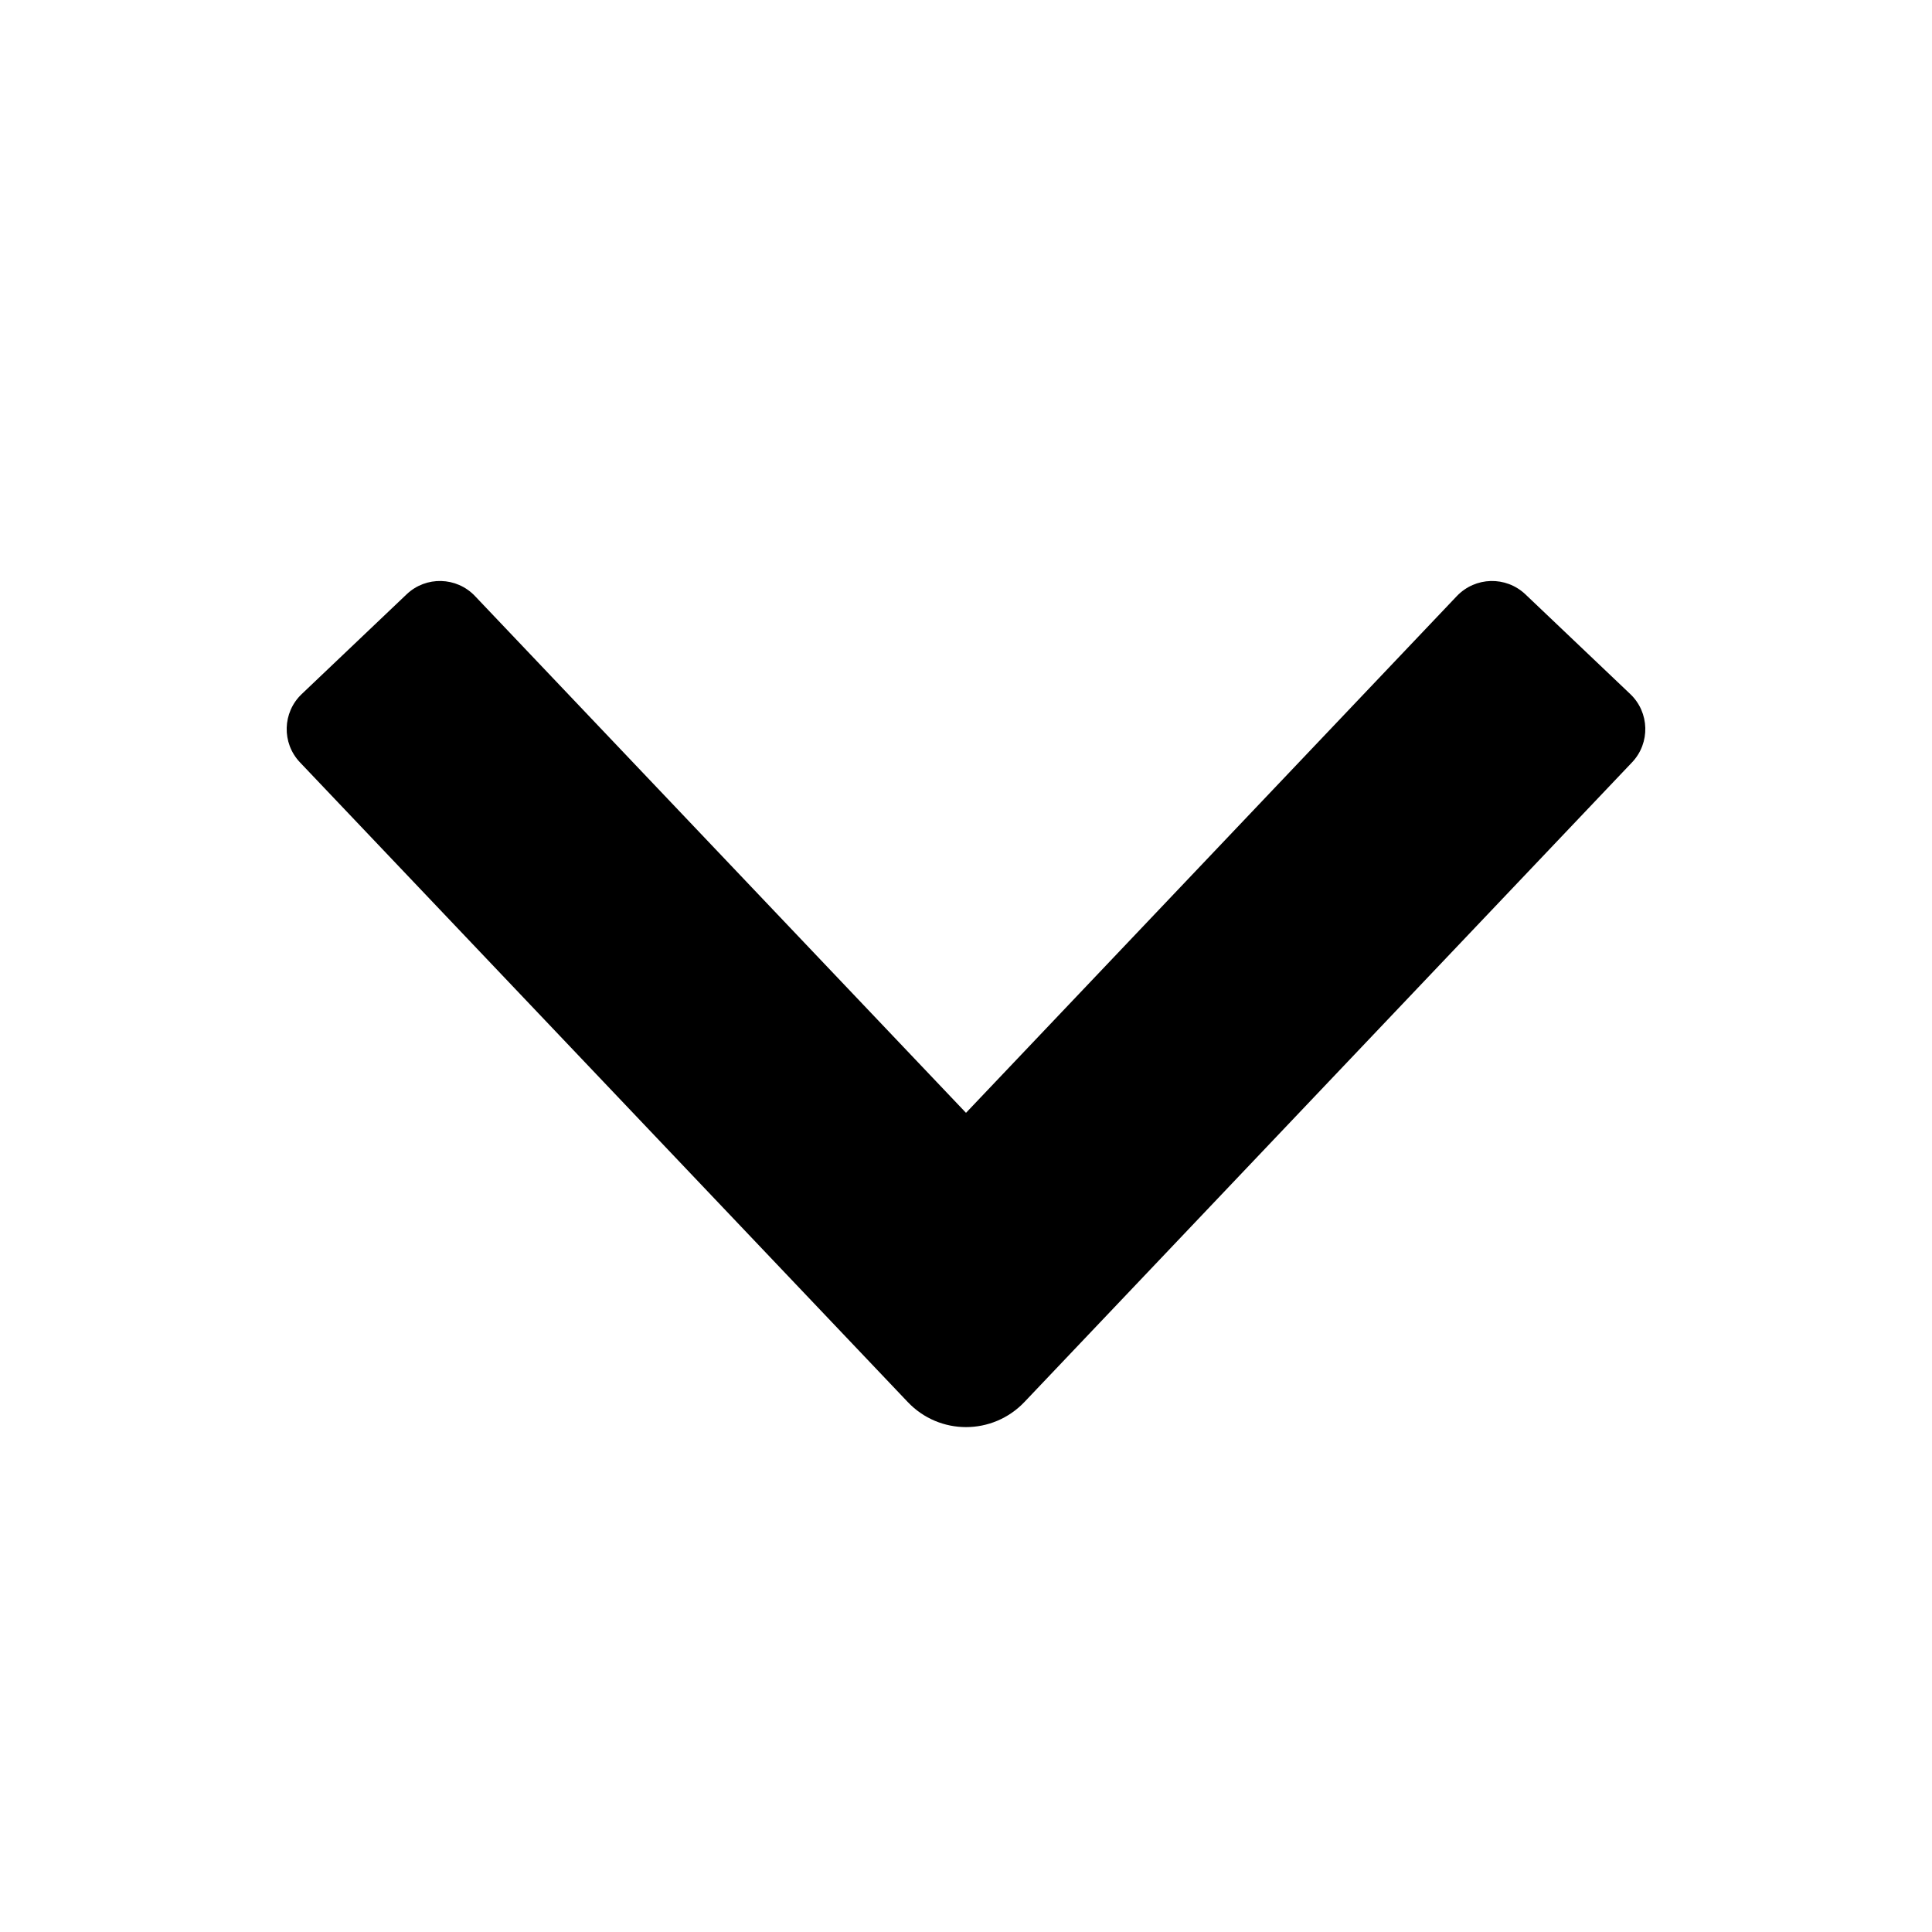 <svg
  xmlns="http://www.w3.org/2000/svg"
  width="12"
  height="12"
  viewBox="0 0 12 12"
  fill="none"
>
  <path
    fill-rule="evenodd"
    clip-rule="evenodd"
    d="M1.863 4.735C1.749 4.615 1.754 4.425 1.874 4.311L2.526 3.691C2.646 3.577 2.836 3.582 2.95 3.702L6 6.912L9.049 3.702C9.164 3.582 9.353 3.577 9.474 3.691L10.126 4.311C10.246 4.425 10.251 4.615 10.137 4.735L6.363 8.708C6.165 8.916 5.835 8.916 5.638 8.708L1.863 4.735Z"
    fill="currentColor"
  />
</svg>
